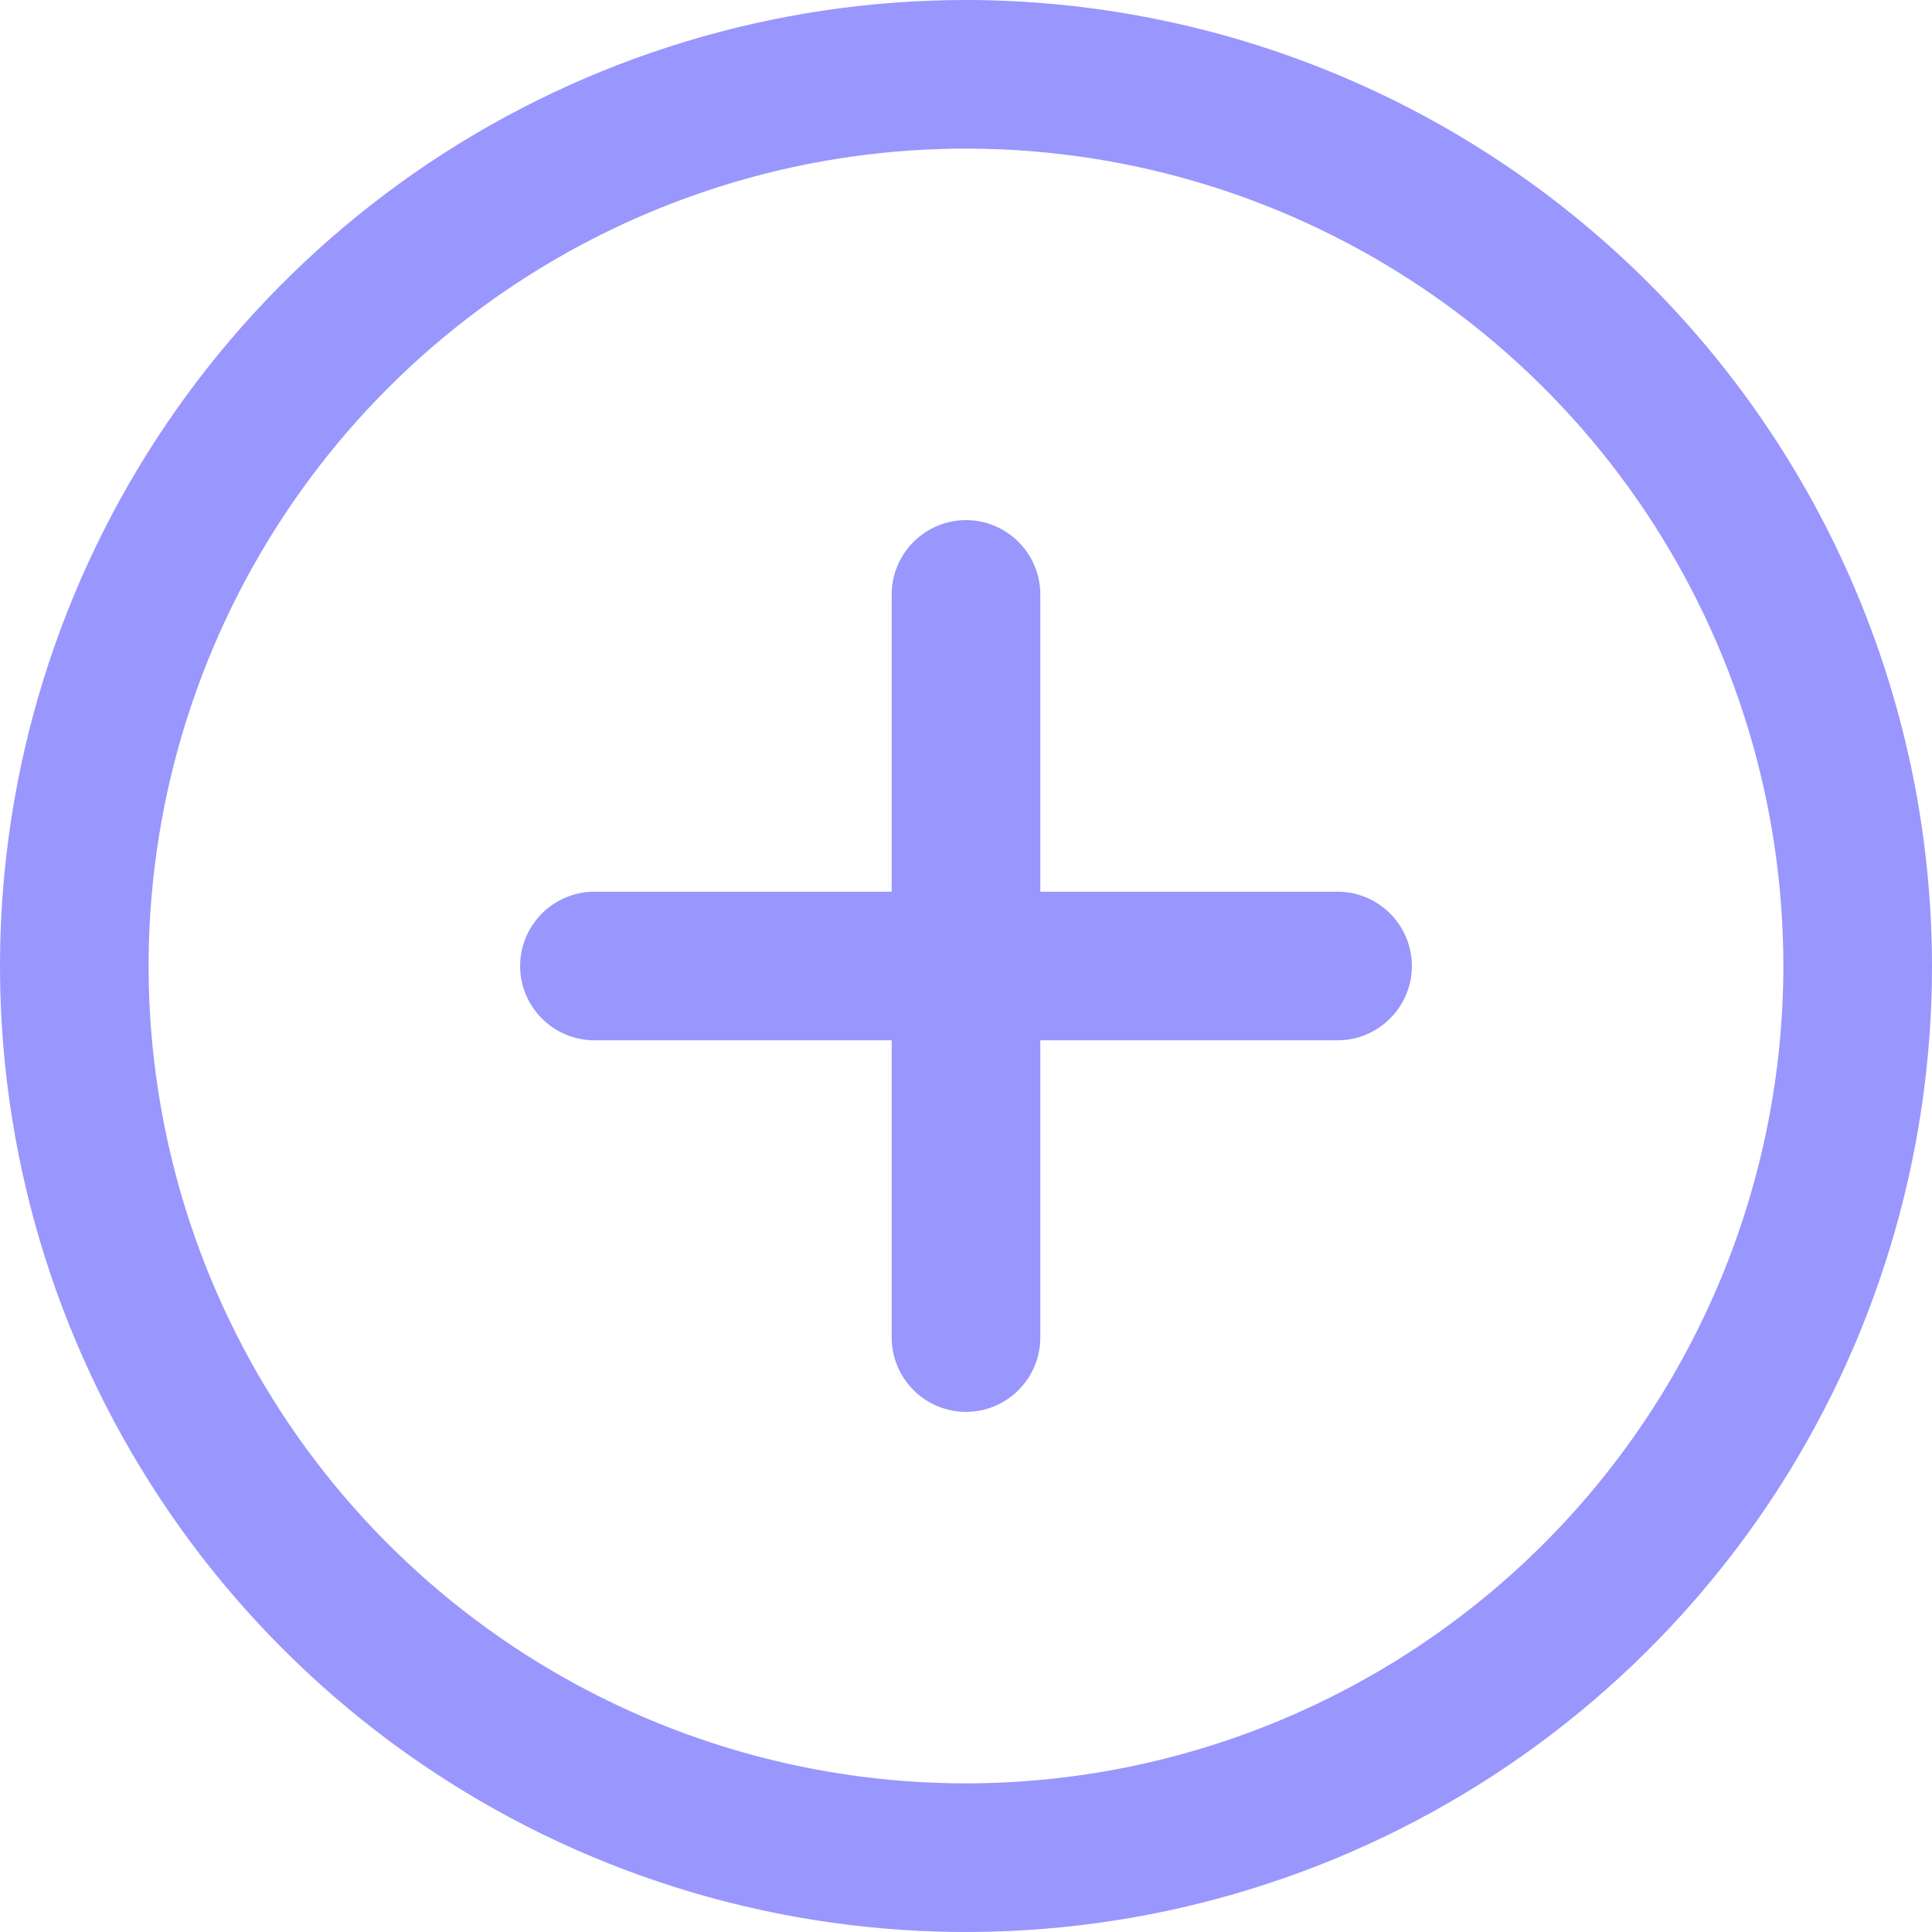 <svg width="28" height="28" viewBox="0 0 28 28" fill="none" xmlns="http://www.w3.org/2000/svg">
<path d="M14 0C11.231 0 8.524 0.821 6.222 2.359C3.92 3.898 2.125 6.084 1.066 8.642C0.006 11.201 -0.271 14.015 0.269 16.731C0.809 19.447 2.143 21.942 4.101 23.899C6.058 25.857 8.553 27.191 11.269 27.731C13.985 28.271 16.799 27.994 19.358 26.934C21.916 25.875 24.102 24.08 25.641 21.778C27.179 19.476 28 16.769 28 14C27.996 10.288 26.52 6.729 23.895 4.105C21.27 1.48 17.712 0.004 14 0ZM14 25.846C11.657 25.846 9.367 25.151 7.419 23.85C5.471 22.548 3.952 20.698 3.056 18.533C2.159 16.369 1.924 13.987 2.381 11.689C2.839 9.391 3.967 7.28 5.624 5.623C7.28 3.967 9.391 2.839 11.689 2.381C13.987 1.924 16.369 2.159 18.533 3.056C20.698 3.952 22.548 5.471 23.85 7.419C25.151 9.367 25.846 11.657 25.846 14C25.843 17.141 24.593 20.152 22.373 22.373C20.152 24.593 17.141 25.843 14 25.846ZM20.462 14C20.462 14.286 20.348 14.559 20.146 14.761C19.944 14.963 19.67 15.077 19.385 15.077H15.077V19.385C15.077 19.67 14.963 19.944 14.761 20.146C14.559 20.348 14.286 20.462 14 20.462C13.714 20.462 13.441 20.348 13.239 20.146C13.037 19.944 12.923 19.67 12.923 19.385V15.077H8.615C8.33 15.077 8.056 14.963 7.854 14.761C7.652 14.559 7.538 14.286 7.538 14C7.538 13.714 7.652 13.441 7.854 13.239C8.056 13.037 8.33 12.923 8.615 12.923H12.923V8.615C12.923 8.33 13.037 8.056 13.239 7.854C13.441 7.652 13.714 7.538 14 7.538C14.286 7.538 14.559 7.652 14.761 7.854C14.963 8.056 15.077 8.33 15.077 8.615V12.923H19.385C19.67 12.923 19.944 13.037 20.146 13.239C20.348 13.441 20.462 13.714 20.462 14Z" fill="#9996FD"/>
</svg>

